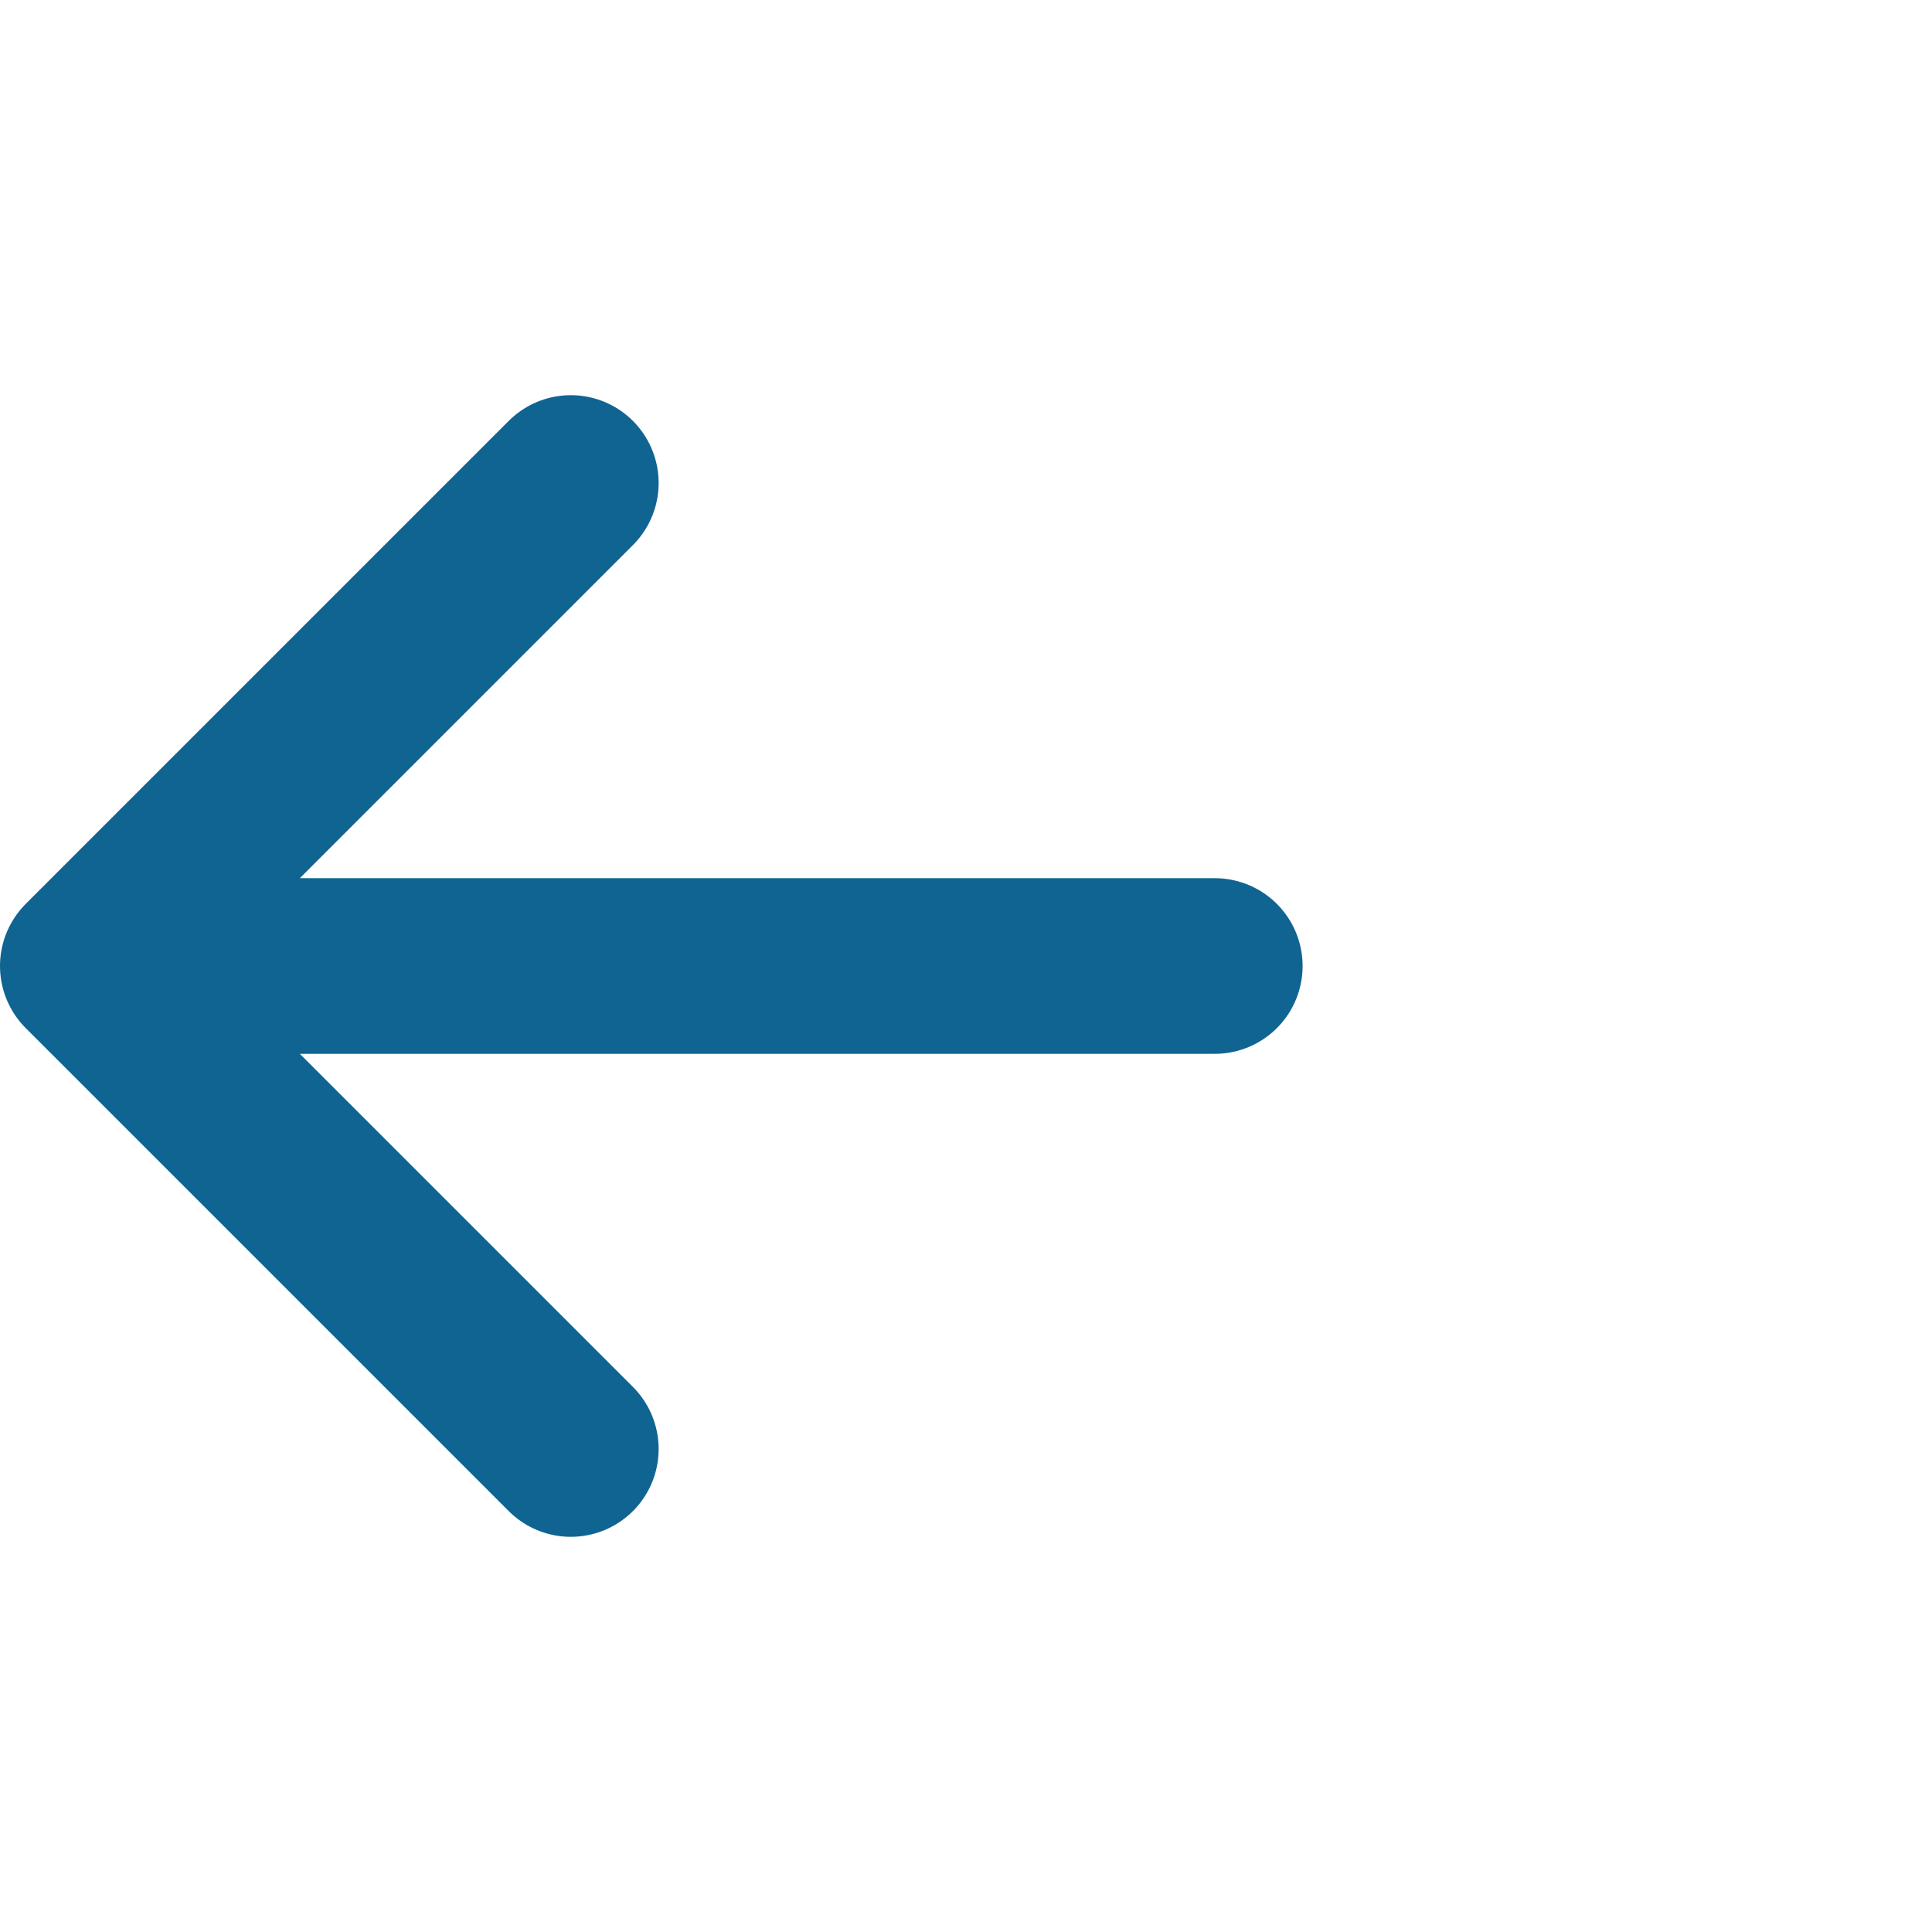 <svg class="w-[22px] h-[22px]" fill="none" viewBox="0 0 22 22"><path d="M1 11H13.833M1 11L6.5 16.5M1 11L6.5 5.5" stroke="#0F6491" stroke-width="2" stroke-linecap="round" stroke-linejoin="round"></path></svg>